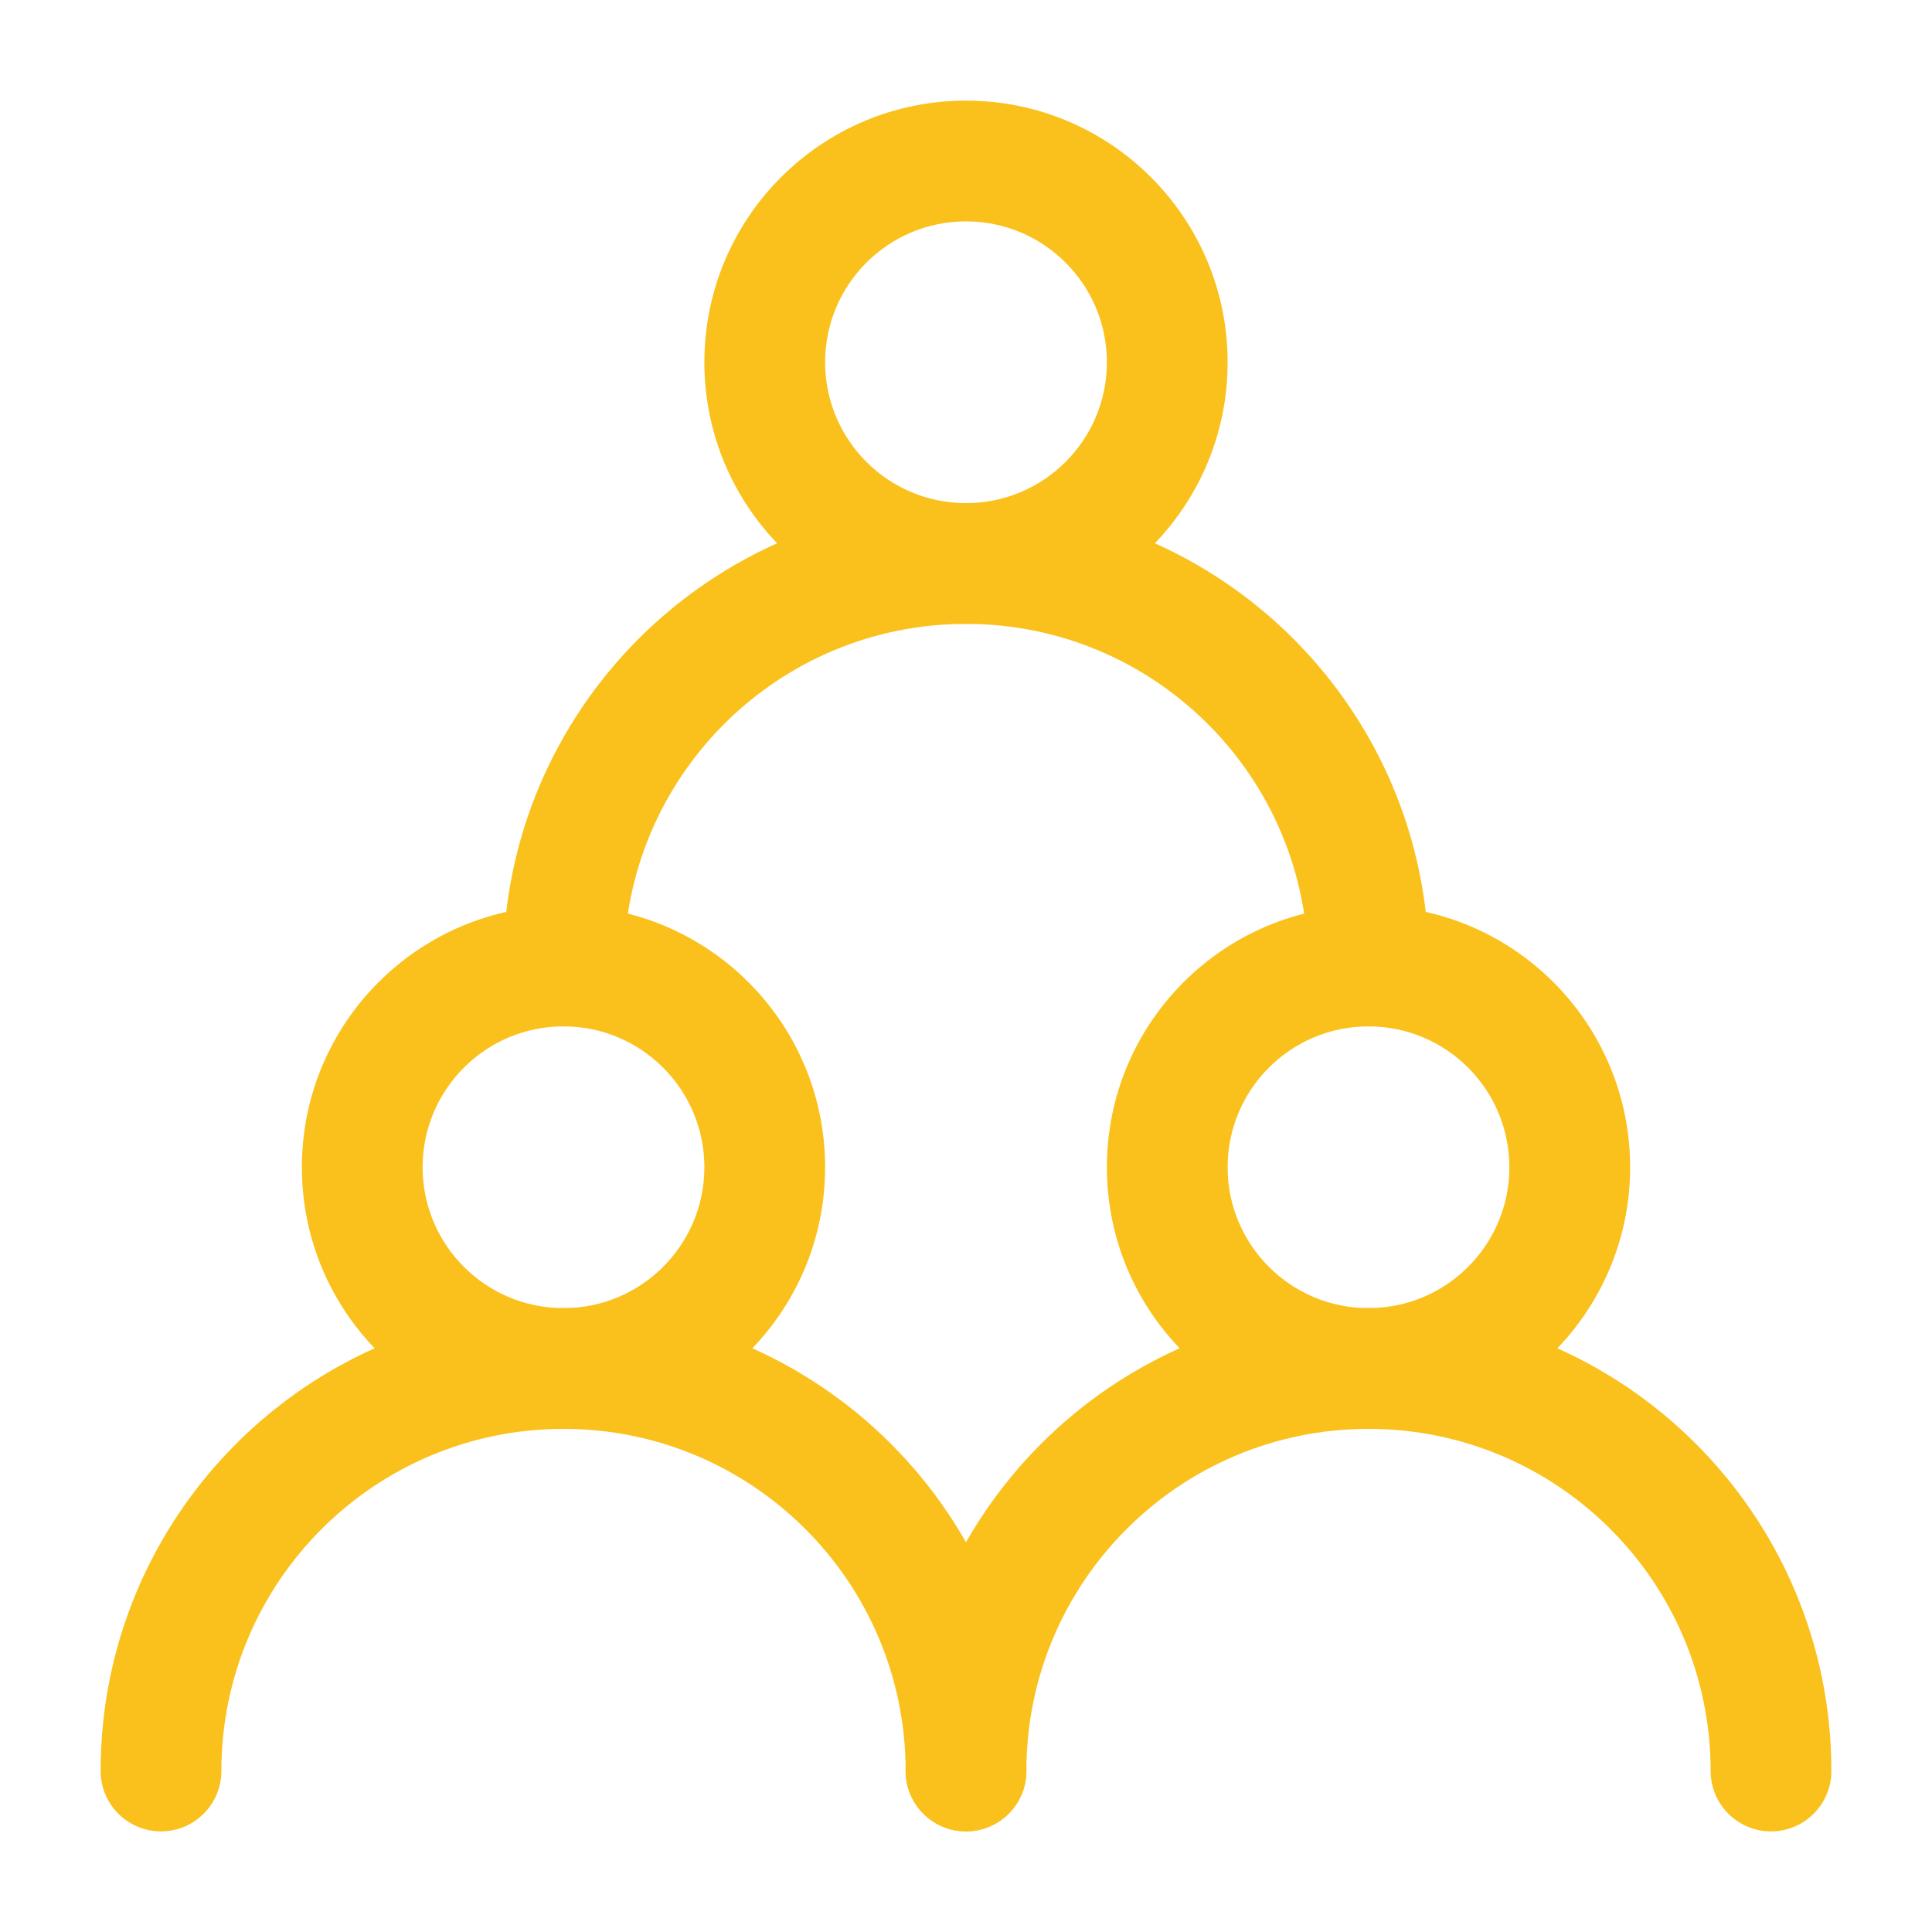 <svg xmlns="http://www.w3.org/2000/svg" width="60" height="60" viewBox="0 0 60 60" fill="none">
  <path d="M17.5 31.875C15.084 31.875 13.125 33.834 13.125 36.25C13.125 38.666 15.084 40.625 17.5 40.625C19.916 40.625 21.875 38.666 21.875 36.25C21.875 33.834 19.916 31.875 17.5 31.875ZM9.375 36.25C9.375 31.763 13.013 28.125 17.5 28.125C21.987 28.125 25.625 31.763 25.625 36.25C25.625 40.737 21.987 44.375 17.5 44.375C13.013 44.375 9.375 40.737 9.375 36.25Z" fill="#FAC11C"/>
  <path d="M42.5 31.875C40.084 31.875 38.125 33.834 38.125 36.25C38.125 38.666 40.084 40.625 42.5 40.625C44.916 40.625 46.875 38.666 46.875 36.25C46.875 33.834 44.916 31.875 42.5 31.875ZM34.375 36.25C34.375 31.763 38.013 28.125 42.5 28.125C46.987 28.125 50.625 31.763 50.625 36.25C50.625 40.737 46.987 44.375 42.5 44.375C38.013 44.375 34.375 40.737 34.375 36.25Z" fill="#FAC11C"/>
  <path d="M30 6.875C27.584 6.875 25.625 8.834 25.625 11.25C25.625 13.666 27.584 15.625 30 15.625C32.416 15.625 34.375 13.666 34.375 11.25C34.375 8.834 32.416 6.875 30 6.875ZM21.875 11.25C21.875 6.763 25.513 3.125 30 3.125C34.487 3.125 38.125 6.763 38.125 11.25C38.125 15.737 34.487 19.375 30 19.375C25.513 19.375 21.875 15.737 21.875 11.25Z" fill="#FAC11C"/>
  <path d="M3.125 55C3.125 47.061 9.561 40.625 17.5 40.625C25.439 40.625 31.875 47.061 31.875 55C31.875 56.035 31.035 56.875 30 56.875C28.965 56.875 28.125 56.035 28.125 55C28.125 49.132 23.368 44.375 17.5 44.375C11.632 44.375 6.875 49.132 6.875 55C6.875 56.035 6.036 56.875 5 56.875C3.964 56.875 3.125 56.035 3.125 55Z" fill="#FAC11C"/>
  <path d="M28.125 55C28.125 47.061 34.561 40.625 42.5 40.625C50.439 40.625 56.875 47.061 56.875 55C56.875 56.035 56.035 56.875 55 56.875C53.965 56.875 53.125 56.035 53.125 55C53.125 49.132 48.368 44.375 42.5 44.375C36.632 44.375 31.875 49.132 31.875 55C31.875 56.035 31.035 56.875 30 56.875C28.965 56.875 28.125 56.035 28.125 55Z" fill="#FAC11C"/>
  <path d="M15.625 30C15.625 22.061 22.061 15.625 30 15.625C37.939 15.625 44.375 22.061 44.375 30C44.375 31.035 43.535 31.875 42.5 31.875C41.465 31.875 40.625 31.035 40.625 30C40.625 24.132 35.868 19.375 30 19.375C24.132 19.375 19.375 24.132 19.375 30C19.375 31.035 18.535 31.875 17.5 31.875C16.465 31.875 15.625 31.035 15.625 30Z" fill="#FAC11C"/>
</svg>